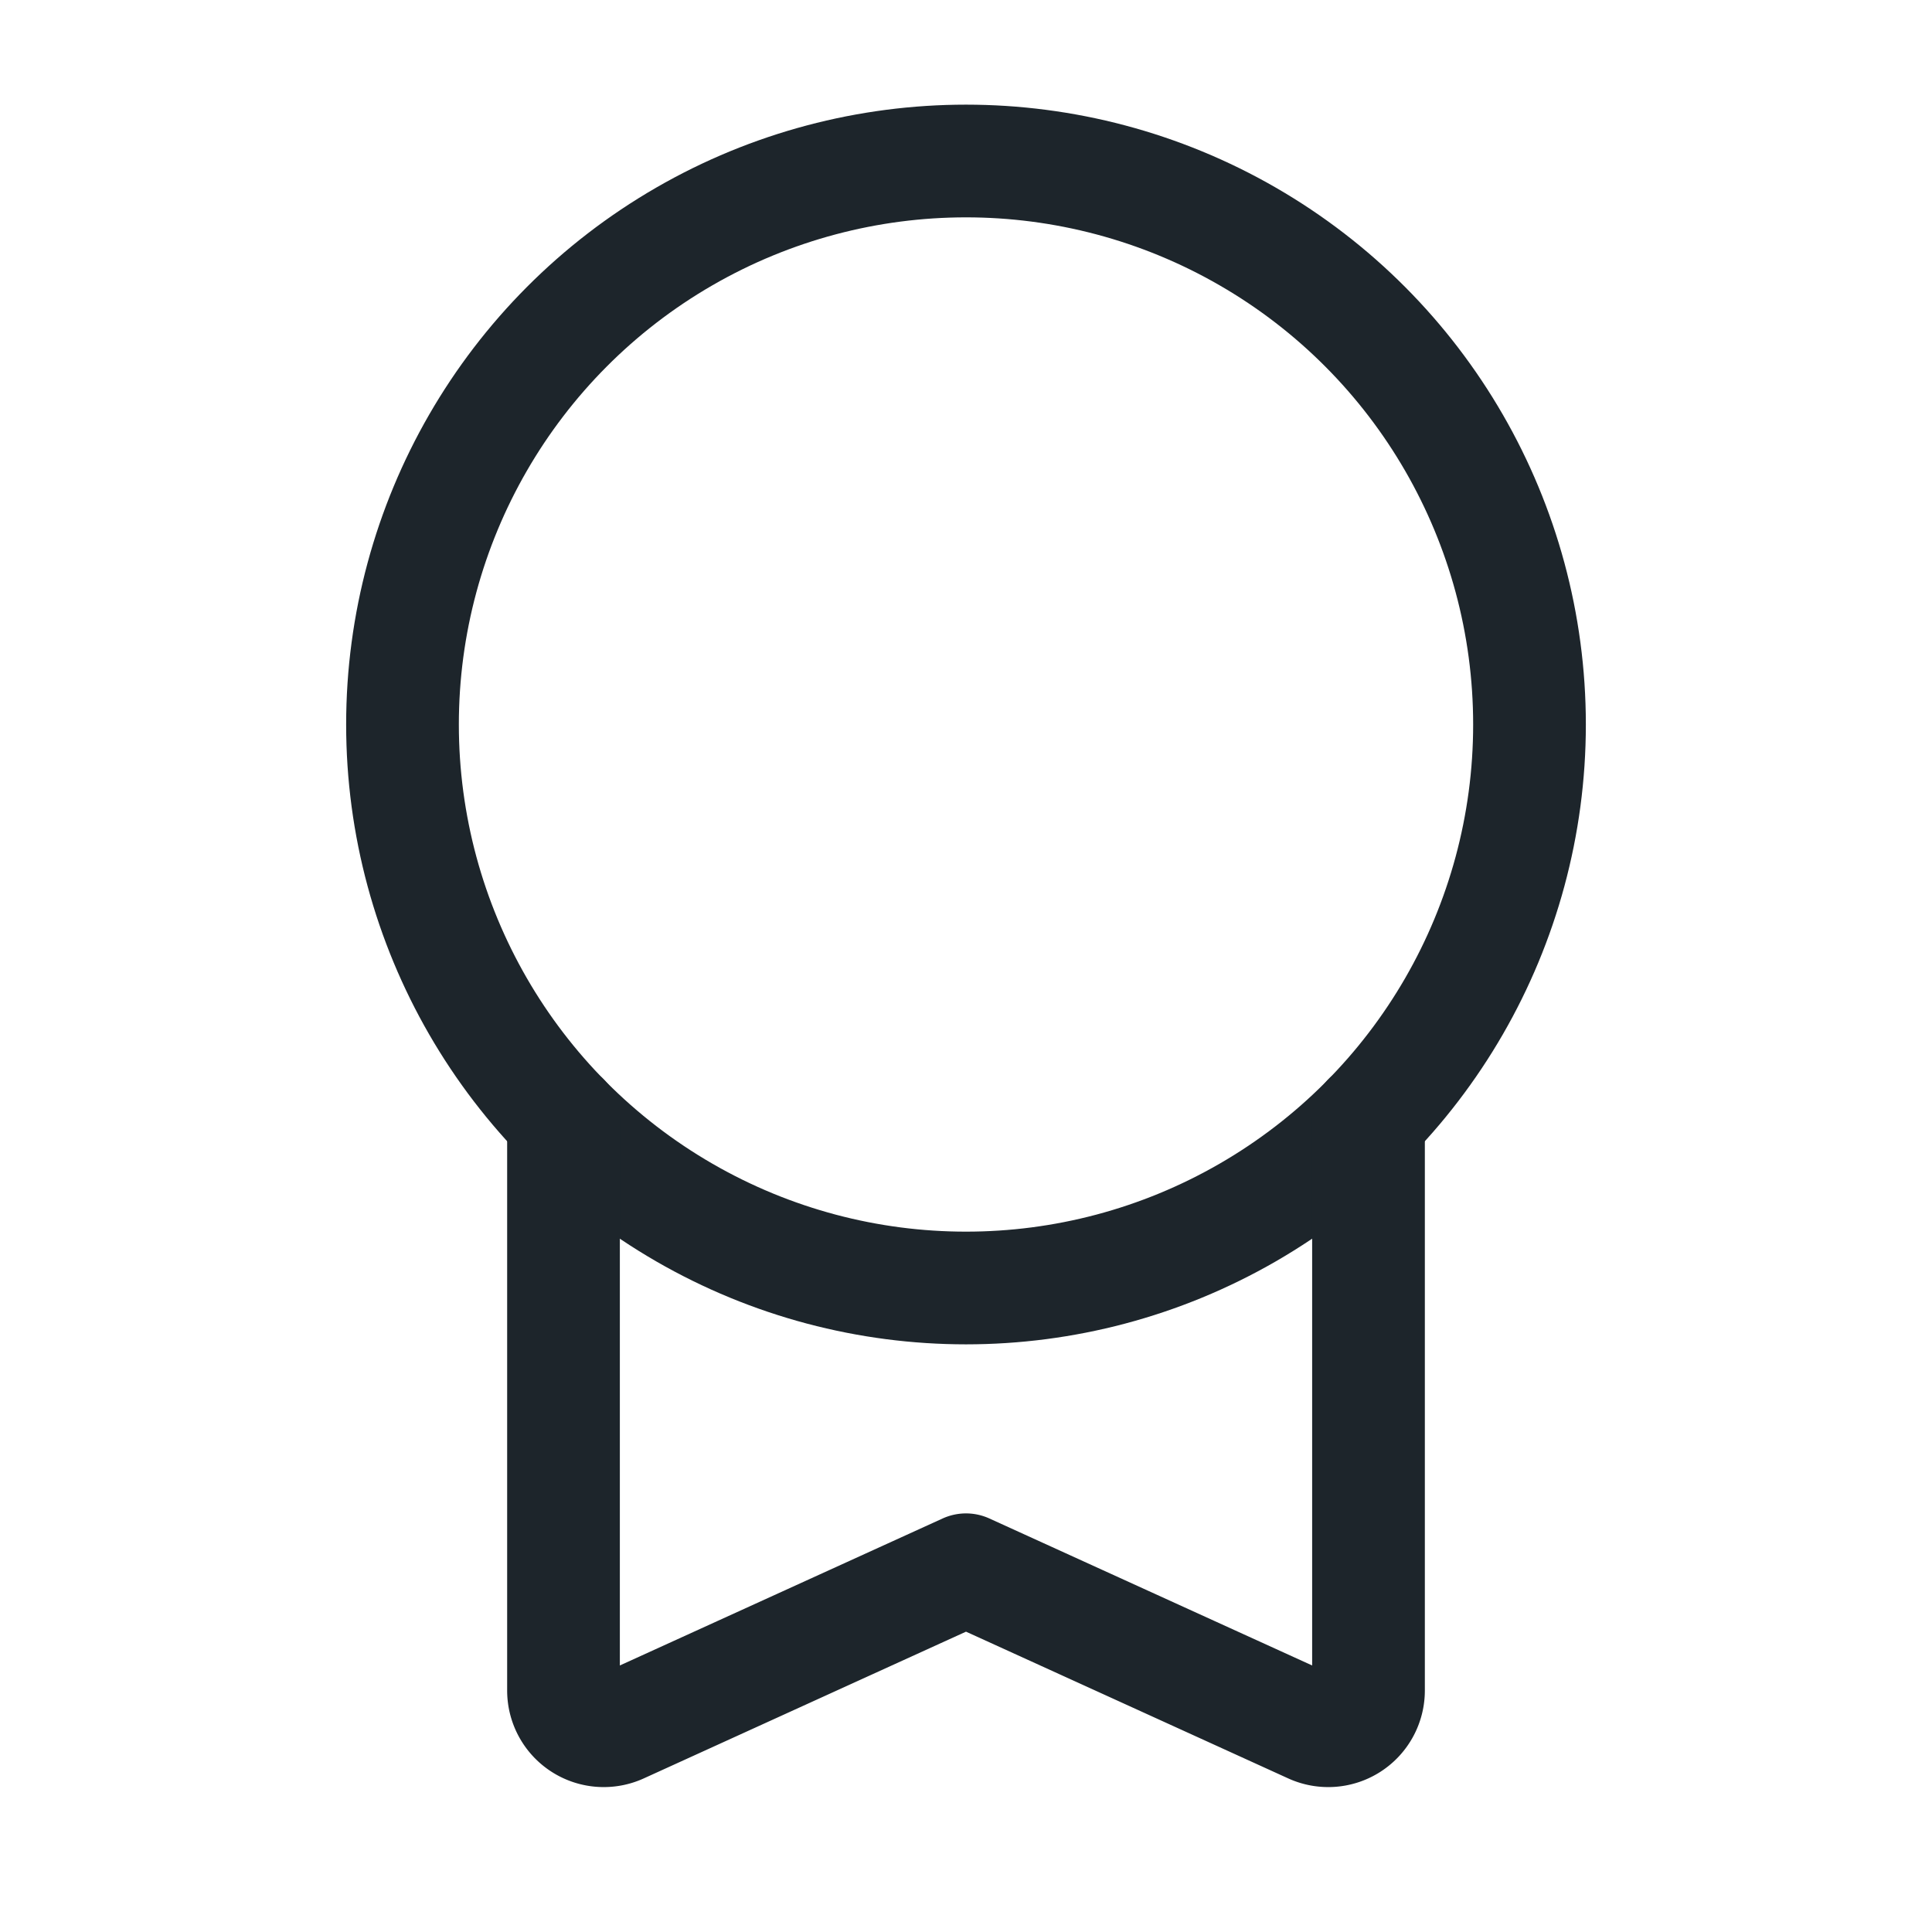 <svg width="24" height="24" viewBox="0 0 24 24" fill="none" xmlns="http://www.w3.org/2000/svg">
    <circle cx="12" cy="9" r="7" stroke="#1D252B" stroke-width="1.4" stroke-linecap="round" stroke-linejoin="round"/>
    <path d="M7 13.898V21a.5.5 0 0 0 .707.455L12 19.5l4.293 1.955A.5.5 0 0 0 17 21v-7.102" stroke="#1D252B" stroke-width="1.4" stroke-linecap="round" stroke-linejoin="round"/>
</svg>
